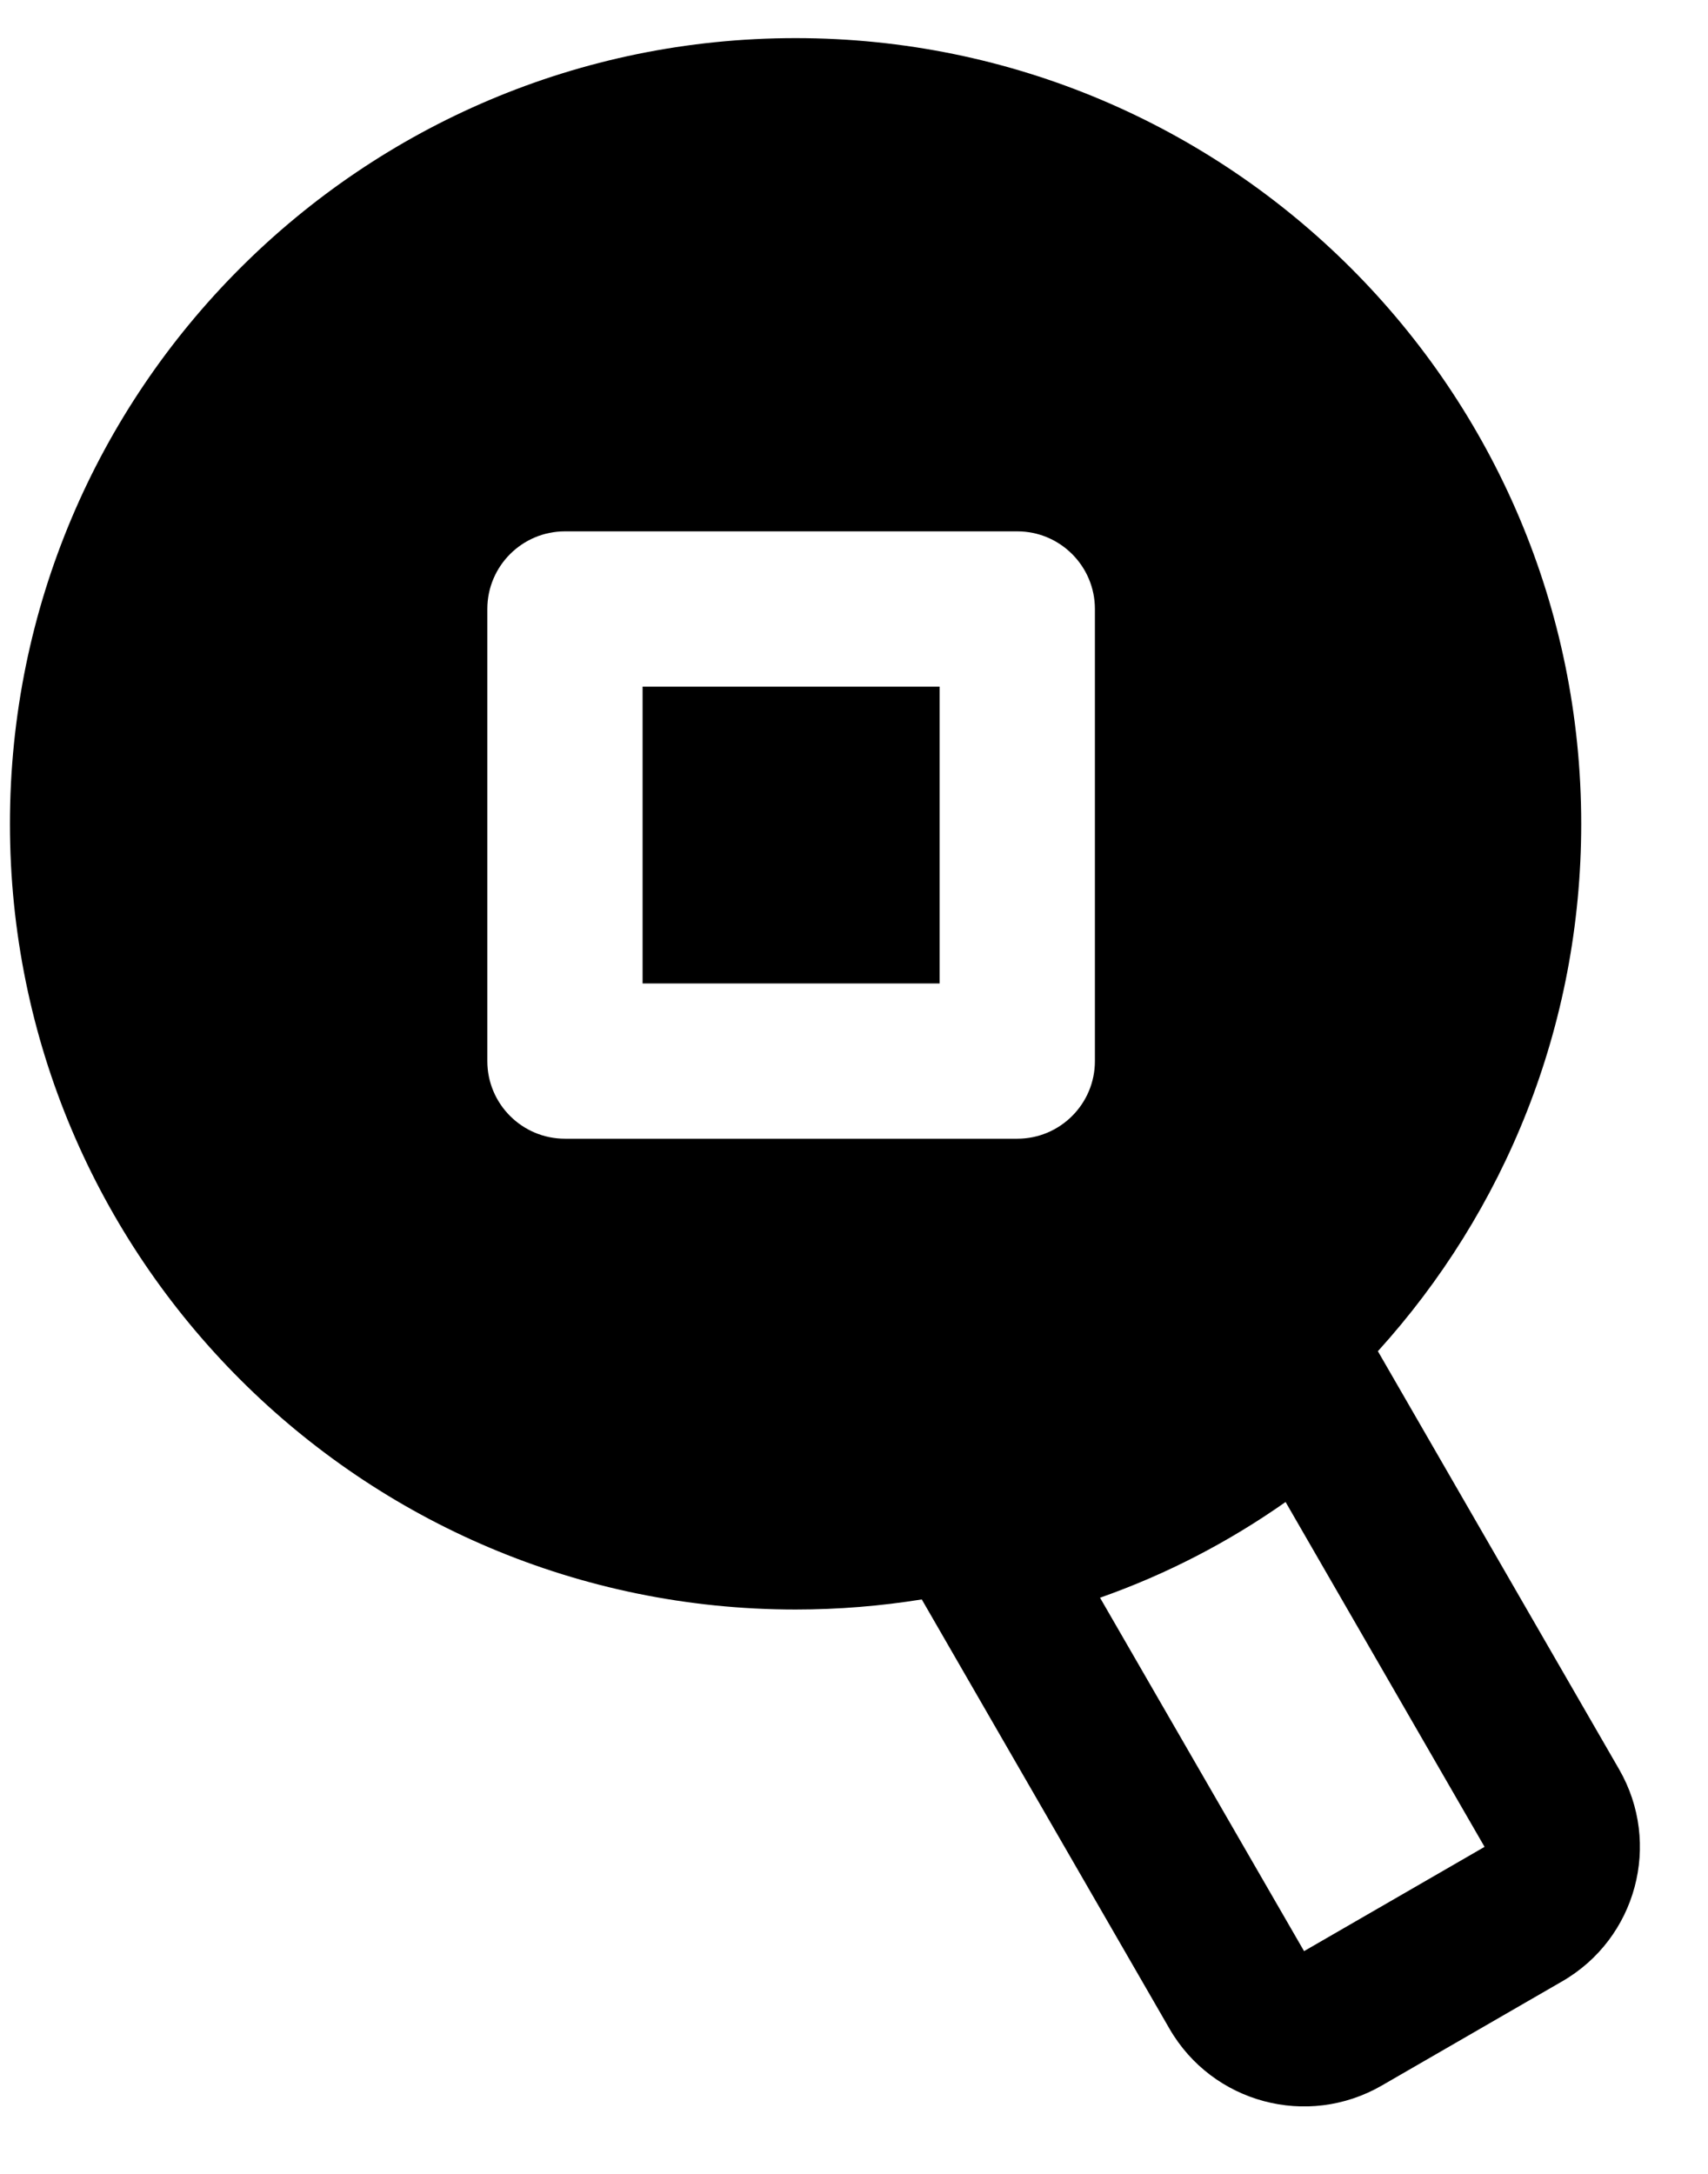 <svg width="22" height="28" viewBox="0 0 22 28" fill="none" xmlns="http://www.w3.org/2000/svg">
<path fill-rule="evenodd" clip-rule="evenodd" d="M17.748 17.404C19.376 15.608 20.367 13.226 20.367 10.611C20.367 5.023 15.837 0.491 10.248 0.491C4.658 0.491 0.128 5.023 0.128 10.611C0.128 16.2 4.659 20.731 10.248 20.731C10.801 20.731 11.344 20.686 11.873 20.601L15.064 26.131C15.617 27.088 16.84 27.415 17.797 26.863L20.122 25.52C21.079 24.968 21.407 23.745 20.855 22.789L17.748 17.404ZM6.277 7.844C6.277 7.292 6.725 6.844 7.277 6.844H13.103C13.655 6.844 14.103 7.292 14.103 7.844V13.667C14.103 14.219 13.655 14.667 13.103 14.667H7.277C6.725 14.667 6.277 14.219 6.277 13.667V7.844ZM8.277 8.844V12.667H12.103V8.844H8.277ZM16.797 25.131L14.169 20.579C15.028 20.277 15.83 19.859 16.559 19.346L19.122 23.788L16.797 25.131Z" fill="black"/>
</svg>
